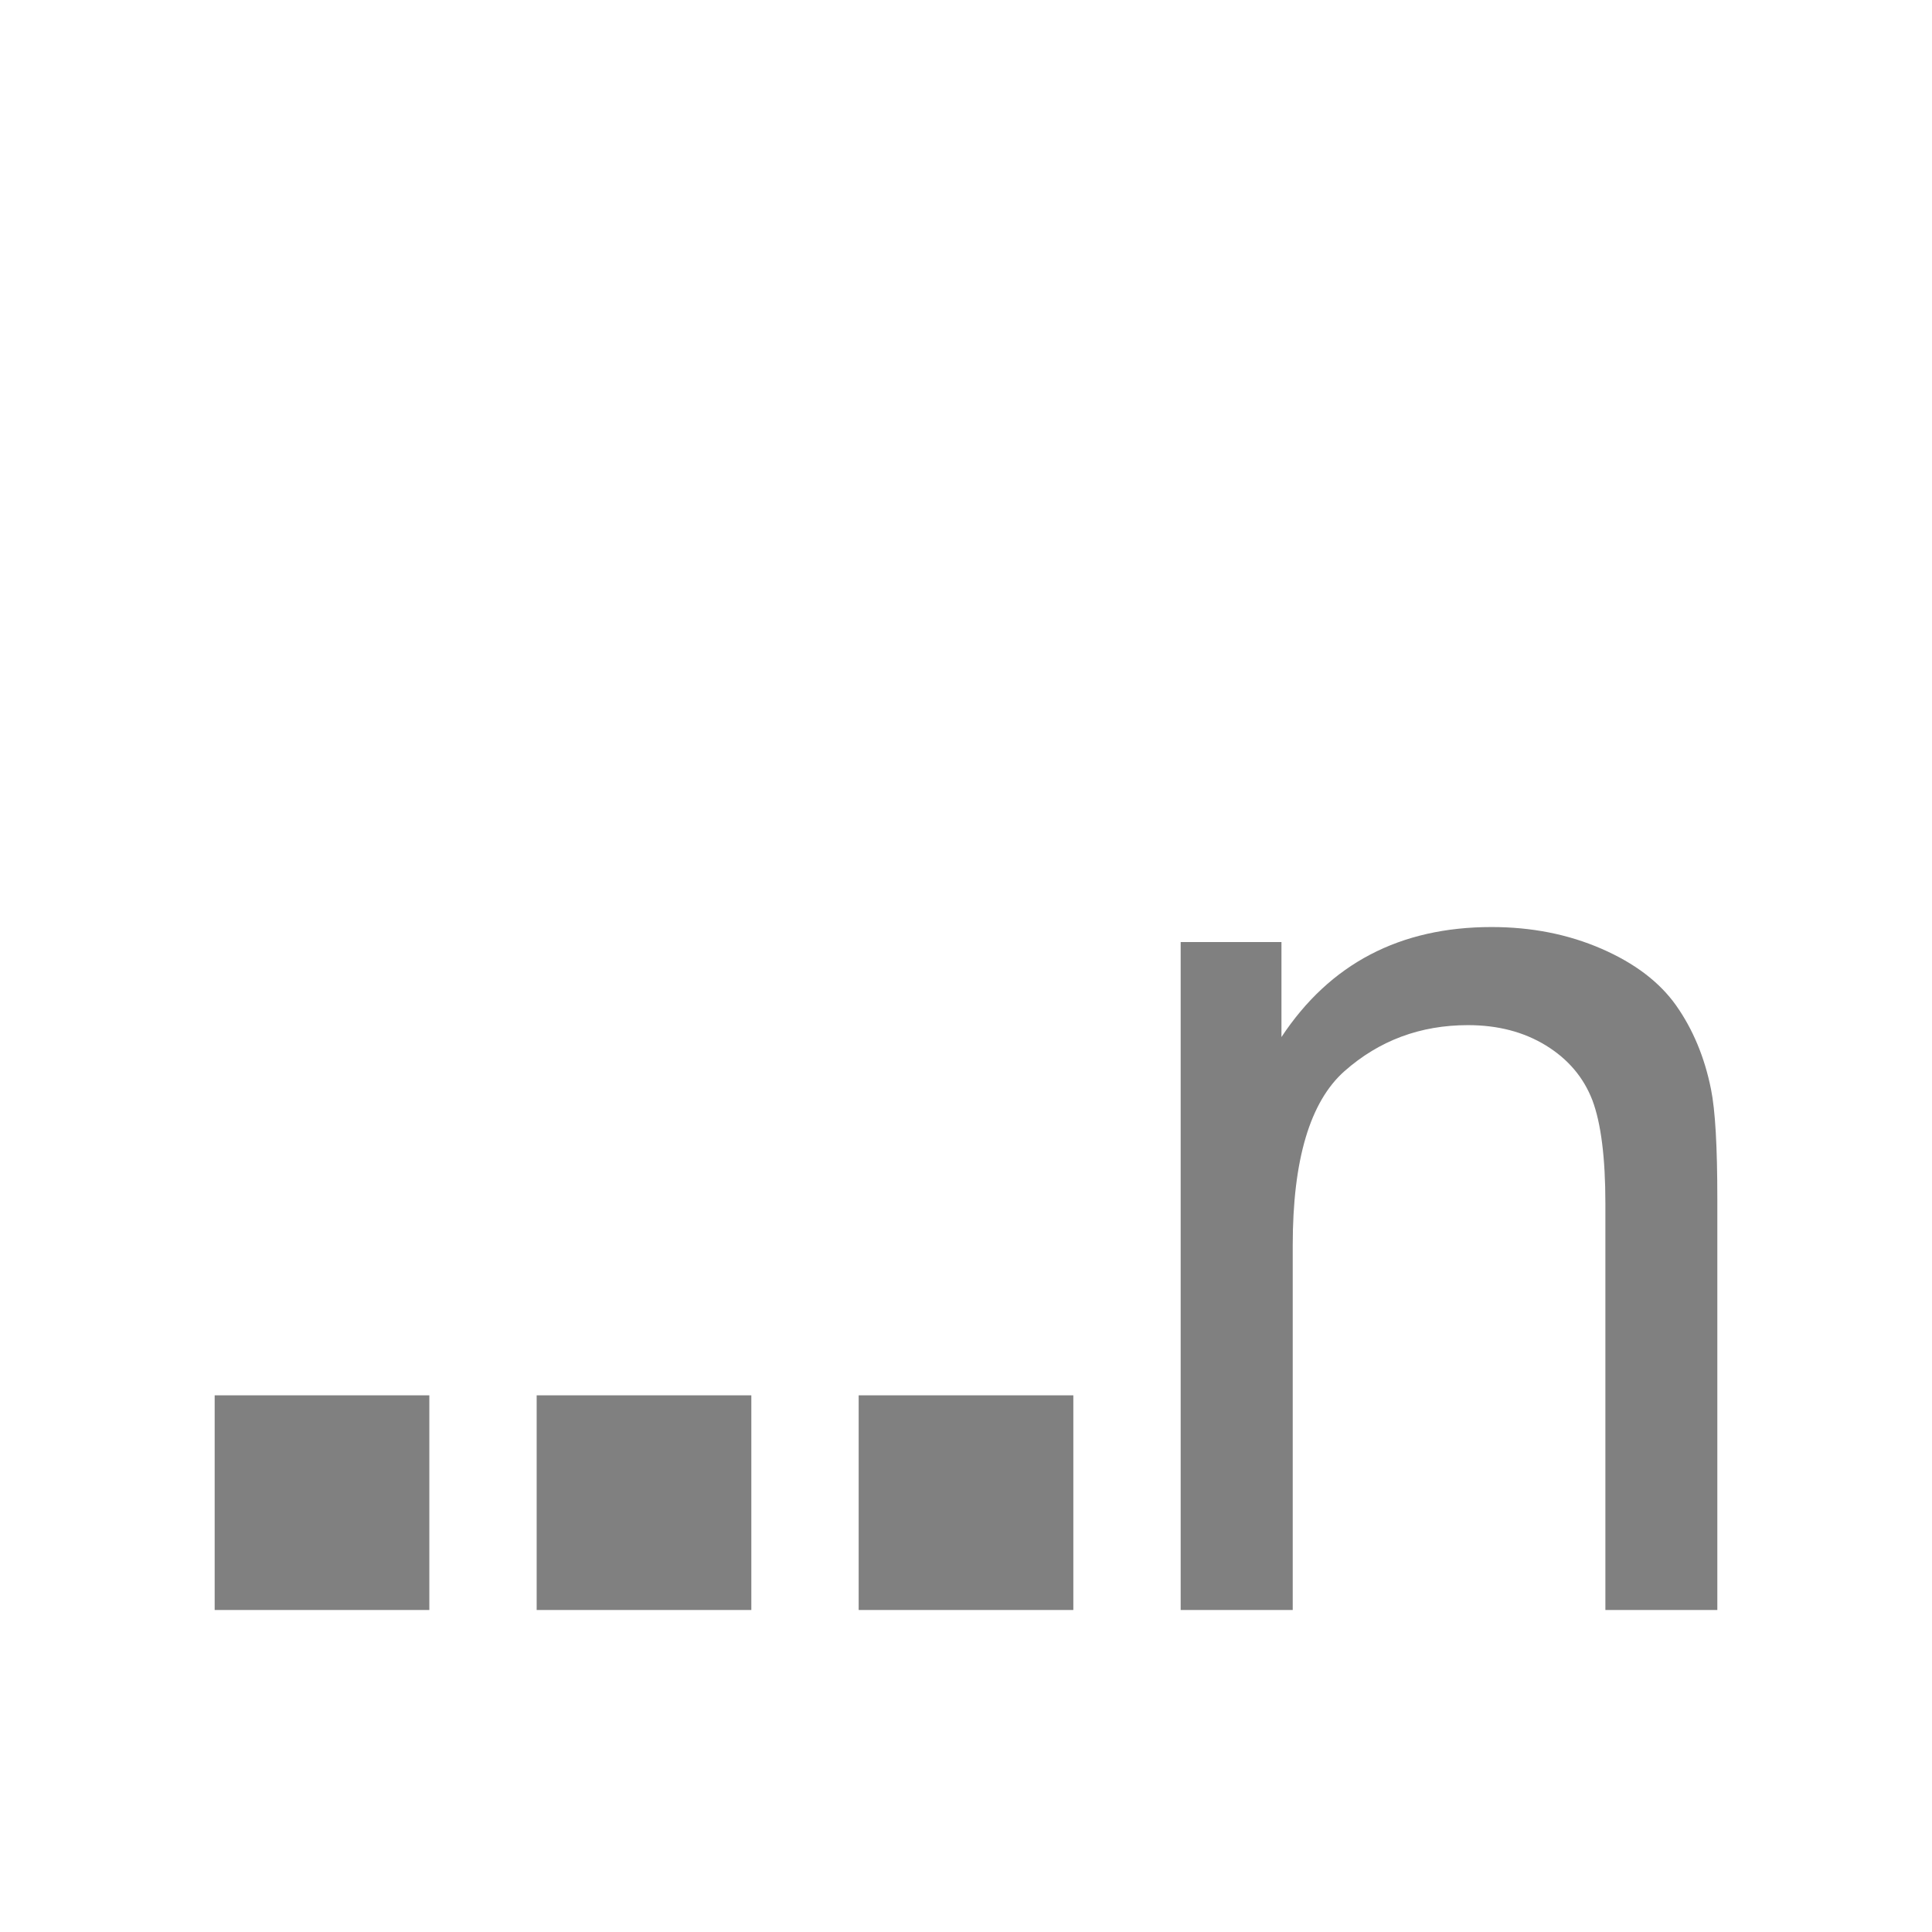 <?xml version="1.0" encoding="utf-8"?>
<!-- Generator: Adobe Illustrator 22.1.0, SVG Export Plug-In . SVG Version: 6.00 Build 0)  -->
<svg version="1.1" id="toolbar" xmlns="http://www.w3.org/2000/svg" xmlns:xlink="http://www.w3.org/1999/xlink" x="0px" y="0px"
	 width="18px" height="18px" viewBox="0 0 18 18" style="enable-background:new 0 0 18 18;" xml:space="preserve">
<style type="text/css">
	.st0{fill:#FFFFFF;}
	.st1{fill:#808080;}
	.st2{fill:#636F80;}
	.st3{fill-rule:evenodd;clip-rule:evenodd;fill:#FFFFFF;}
	.st4{fill-rule:evenodd;clip-rule:evenodd;fill:#808080;}
	.st5{fill-rule:evenodd;clip-rule:evenodd;fill:#636F80;}
	.st6{fill:#F7931E;}
</style>
<g id="stat-last_disabled">
	<g>
		<path class="st1" d="M11,15V8.777h0.939v0.885c0.452-0.684,1.104-1.025,1.958-1.025c0.371,0,0.712,0.067,1.023,0.202
			c0.311,0.135,0.543,0.312,0.697,0.53c0.154,0.219,0.264,0.479,0.324,0.779C15.981,10.344,16,10.686,16,11.174V15h-1.043v-3.785
			c0-0.43-0.041-0.751-0.121-0.964c-0.082-0.213-0.226-0.383-0.432-0.51c-0.207-0.127-0.449-0.19-0.727-0.19
			c-0.444,0-0.827,0.143-1.15,0.428c-0.322,0.285-0.483,0.826-0.483,1.623V15H11z"/>
	</g>
	<rect x="8" y="13" class="st1" width="2" height="2"/>
	<rect x="5" y="13" class="st1" width="2" height="2"/>
	<rect x="2" y="13" class="st1" width="2" height="2"/>
</g>
</svg>
